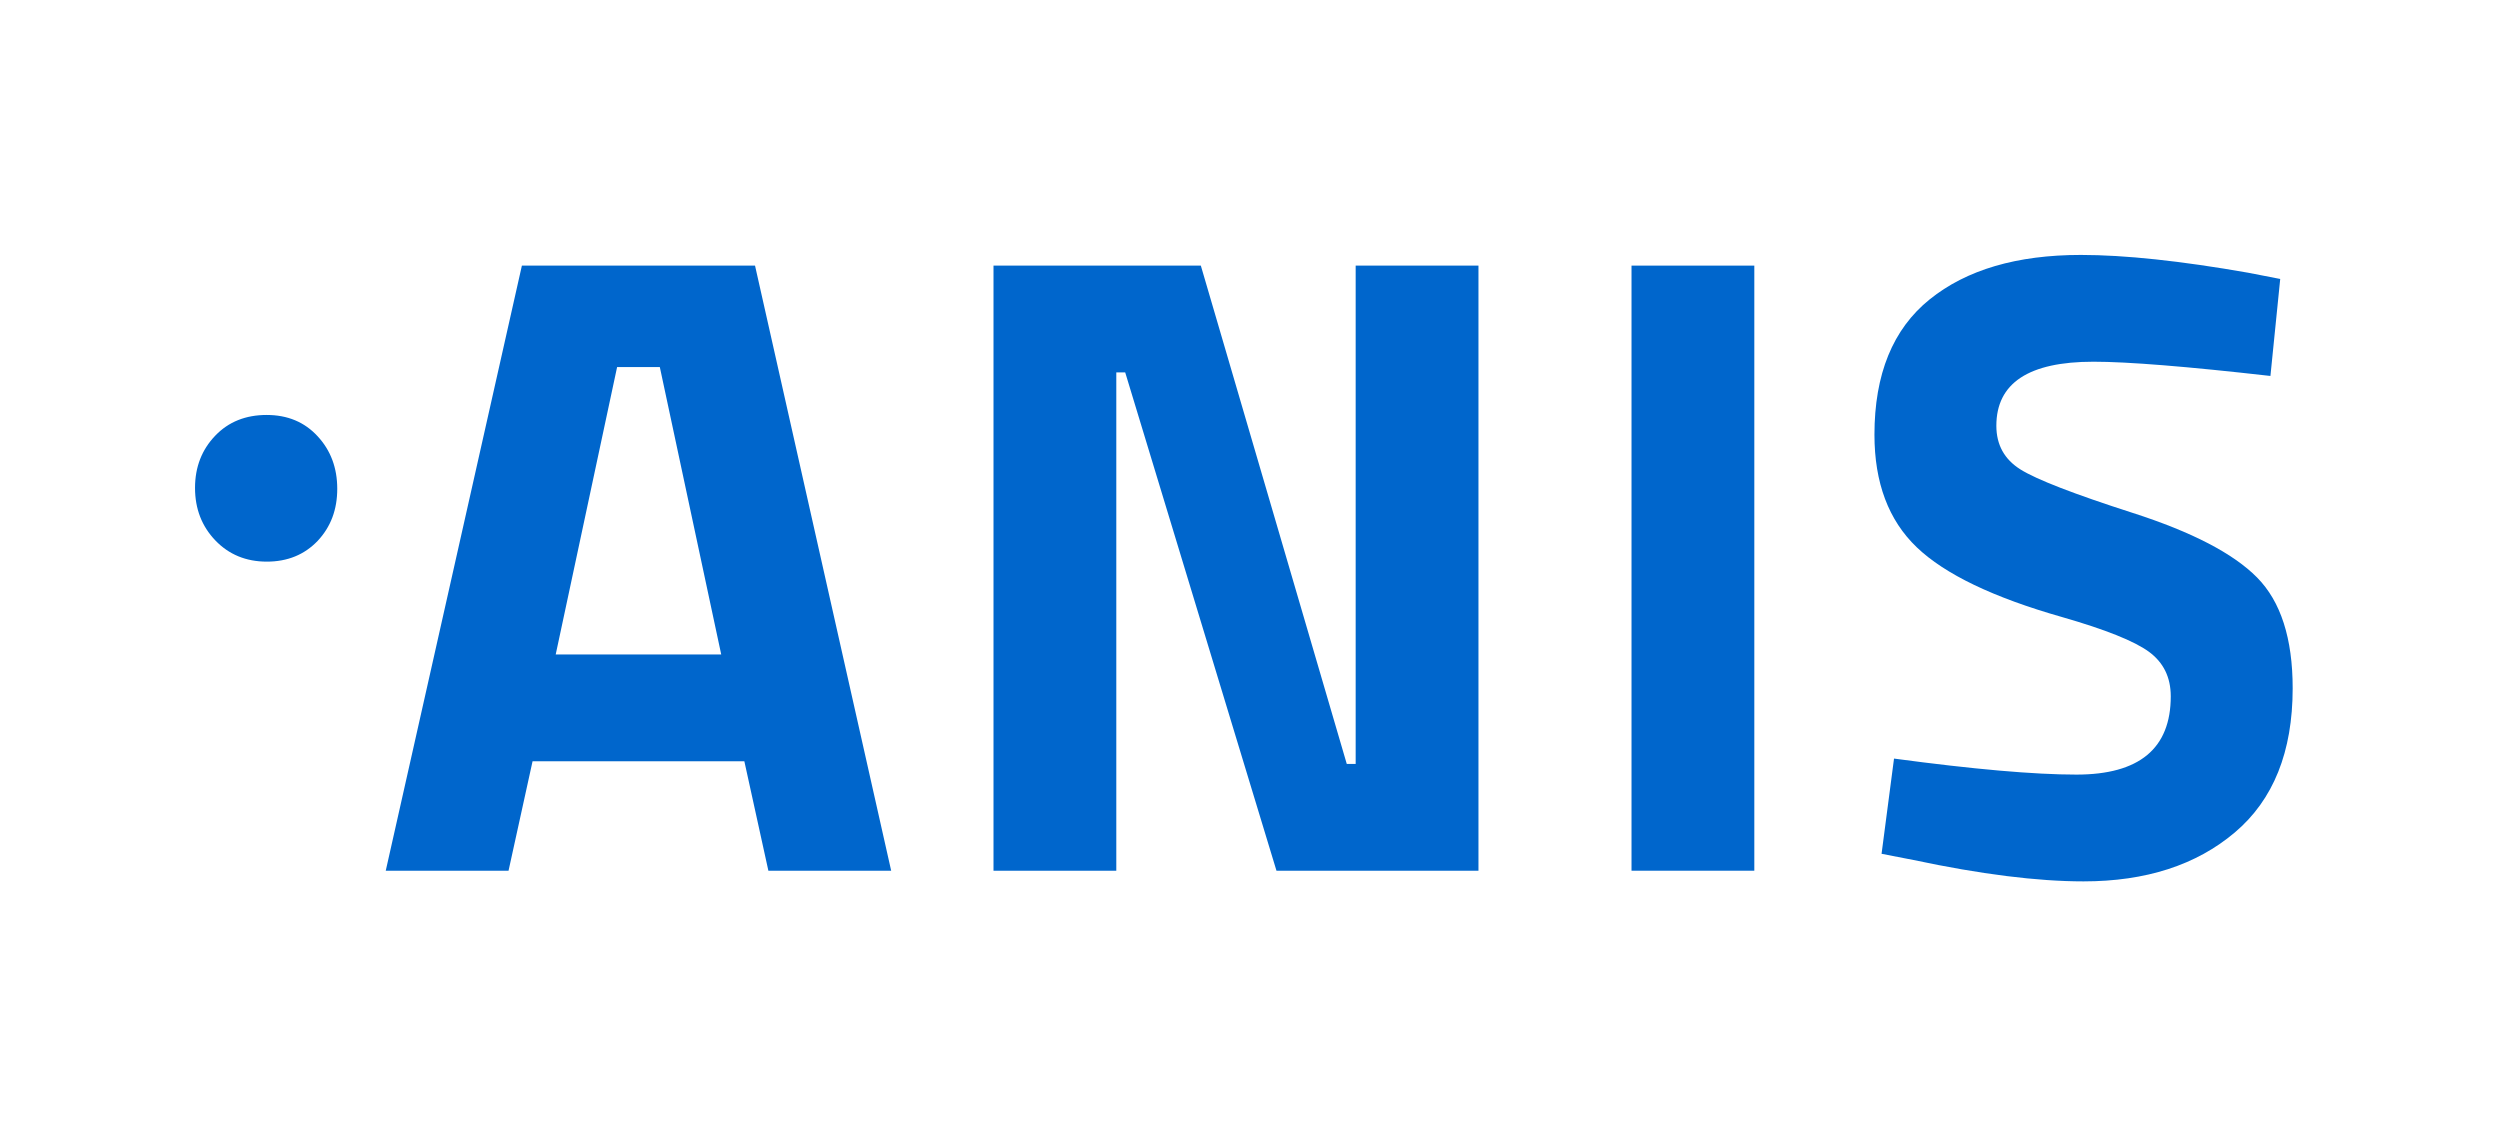 <?xml version="1.0" encoding="UTF-8"?><svg id="Layer_1" xmlns="http://www.w3.org/2000/svg" viewBox="0 0 168.57 76.8"><defs><style>.cls-1{fill:#06c;}</style></defs><path class="cls-1" d="M26.01,58.71l9.18-40.8h15.72l9.18,40.8h-8.28l-1.62-7.38h-14.28l-1.62,7.38h-8.28Zm15.6-33.96l-4.14,19.38h11.16l-4.14-19.38h-2.88Z"/><path class="cls-1" d="M66.99,58.71V17.91h13.98l9.84,33.6h.6V17.91h8.28V58.71h-13.62l-10.2-33.6h-.6V58.71h-8.28Z"/><path class="cls-1" d="M110.01,58.71V17.91h8.28V58.71h-8.28Z"/><path class="cls-1" d="M141.15,24.39c-4.36,0-6.54,1.44-6.54,4.32,0,1.28,.54,2.26,1.62,2.94,1.08,.68,3.61,1.66,7.59,2.94,3.98,1.28,6.77,2.73,8.37,4.35,1.6,1.62,2.4,4.11,2.4,7.47,0,4.28-1.3,7.52-3.9,9.72-2.6,2.2-6,3.3-10.2,3.3-3.12,0-6.94-.48-11.46-1.44l-2.16-.42,.84-6.42c5.36,.72,9.46,1.08,12.3,1.08,4.24,0,6.36-1.76,6.36-5.28,0-1.28-.49-2.28-1.47-3-.98-.72-2.93-1.5-5.85-2.34-4.64-1.32-7.91-2.89-9.81-4.71-1.9-1.82-2.85-4.35-2.85-7.59,0-4.08,1.24-7.12,3.72-9.12,2.48-2,5.88-3,10.2-3,2.96,0,6.72,.4,11.28,1.2l2.16,.42-.66,6.54c-5.64-.64-9.62-.96-11.94-.96Z"/><path class="cls-1" d="M17.98,27.98c-1.41,0-2.57,.46-3.47,1.4-.9,.94-1.36,2.11-1.36,3.52s.46,2.59,1.37,3.54c.91,.95,2.07,1.43,3.47,1.43s2.54-.47,3.43-1.4c.88-.94,1.32-2.1,1.32-3.51s-.44-2.59-1.32-3.54c-.88-.96-2.03-1.44-3.44-1.44Z"/></svg>